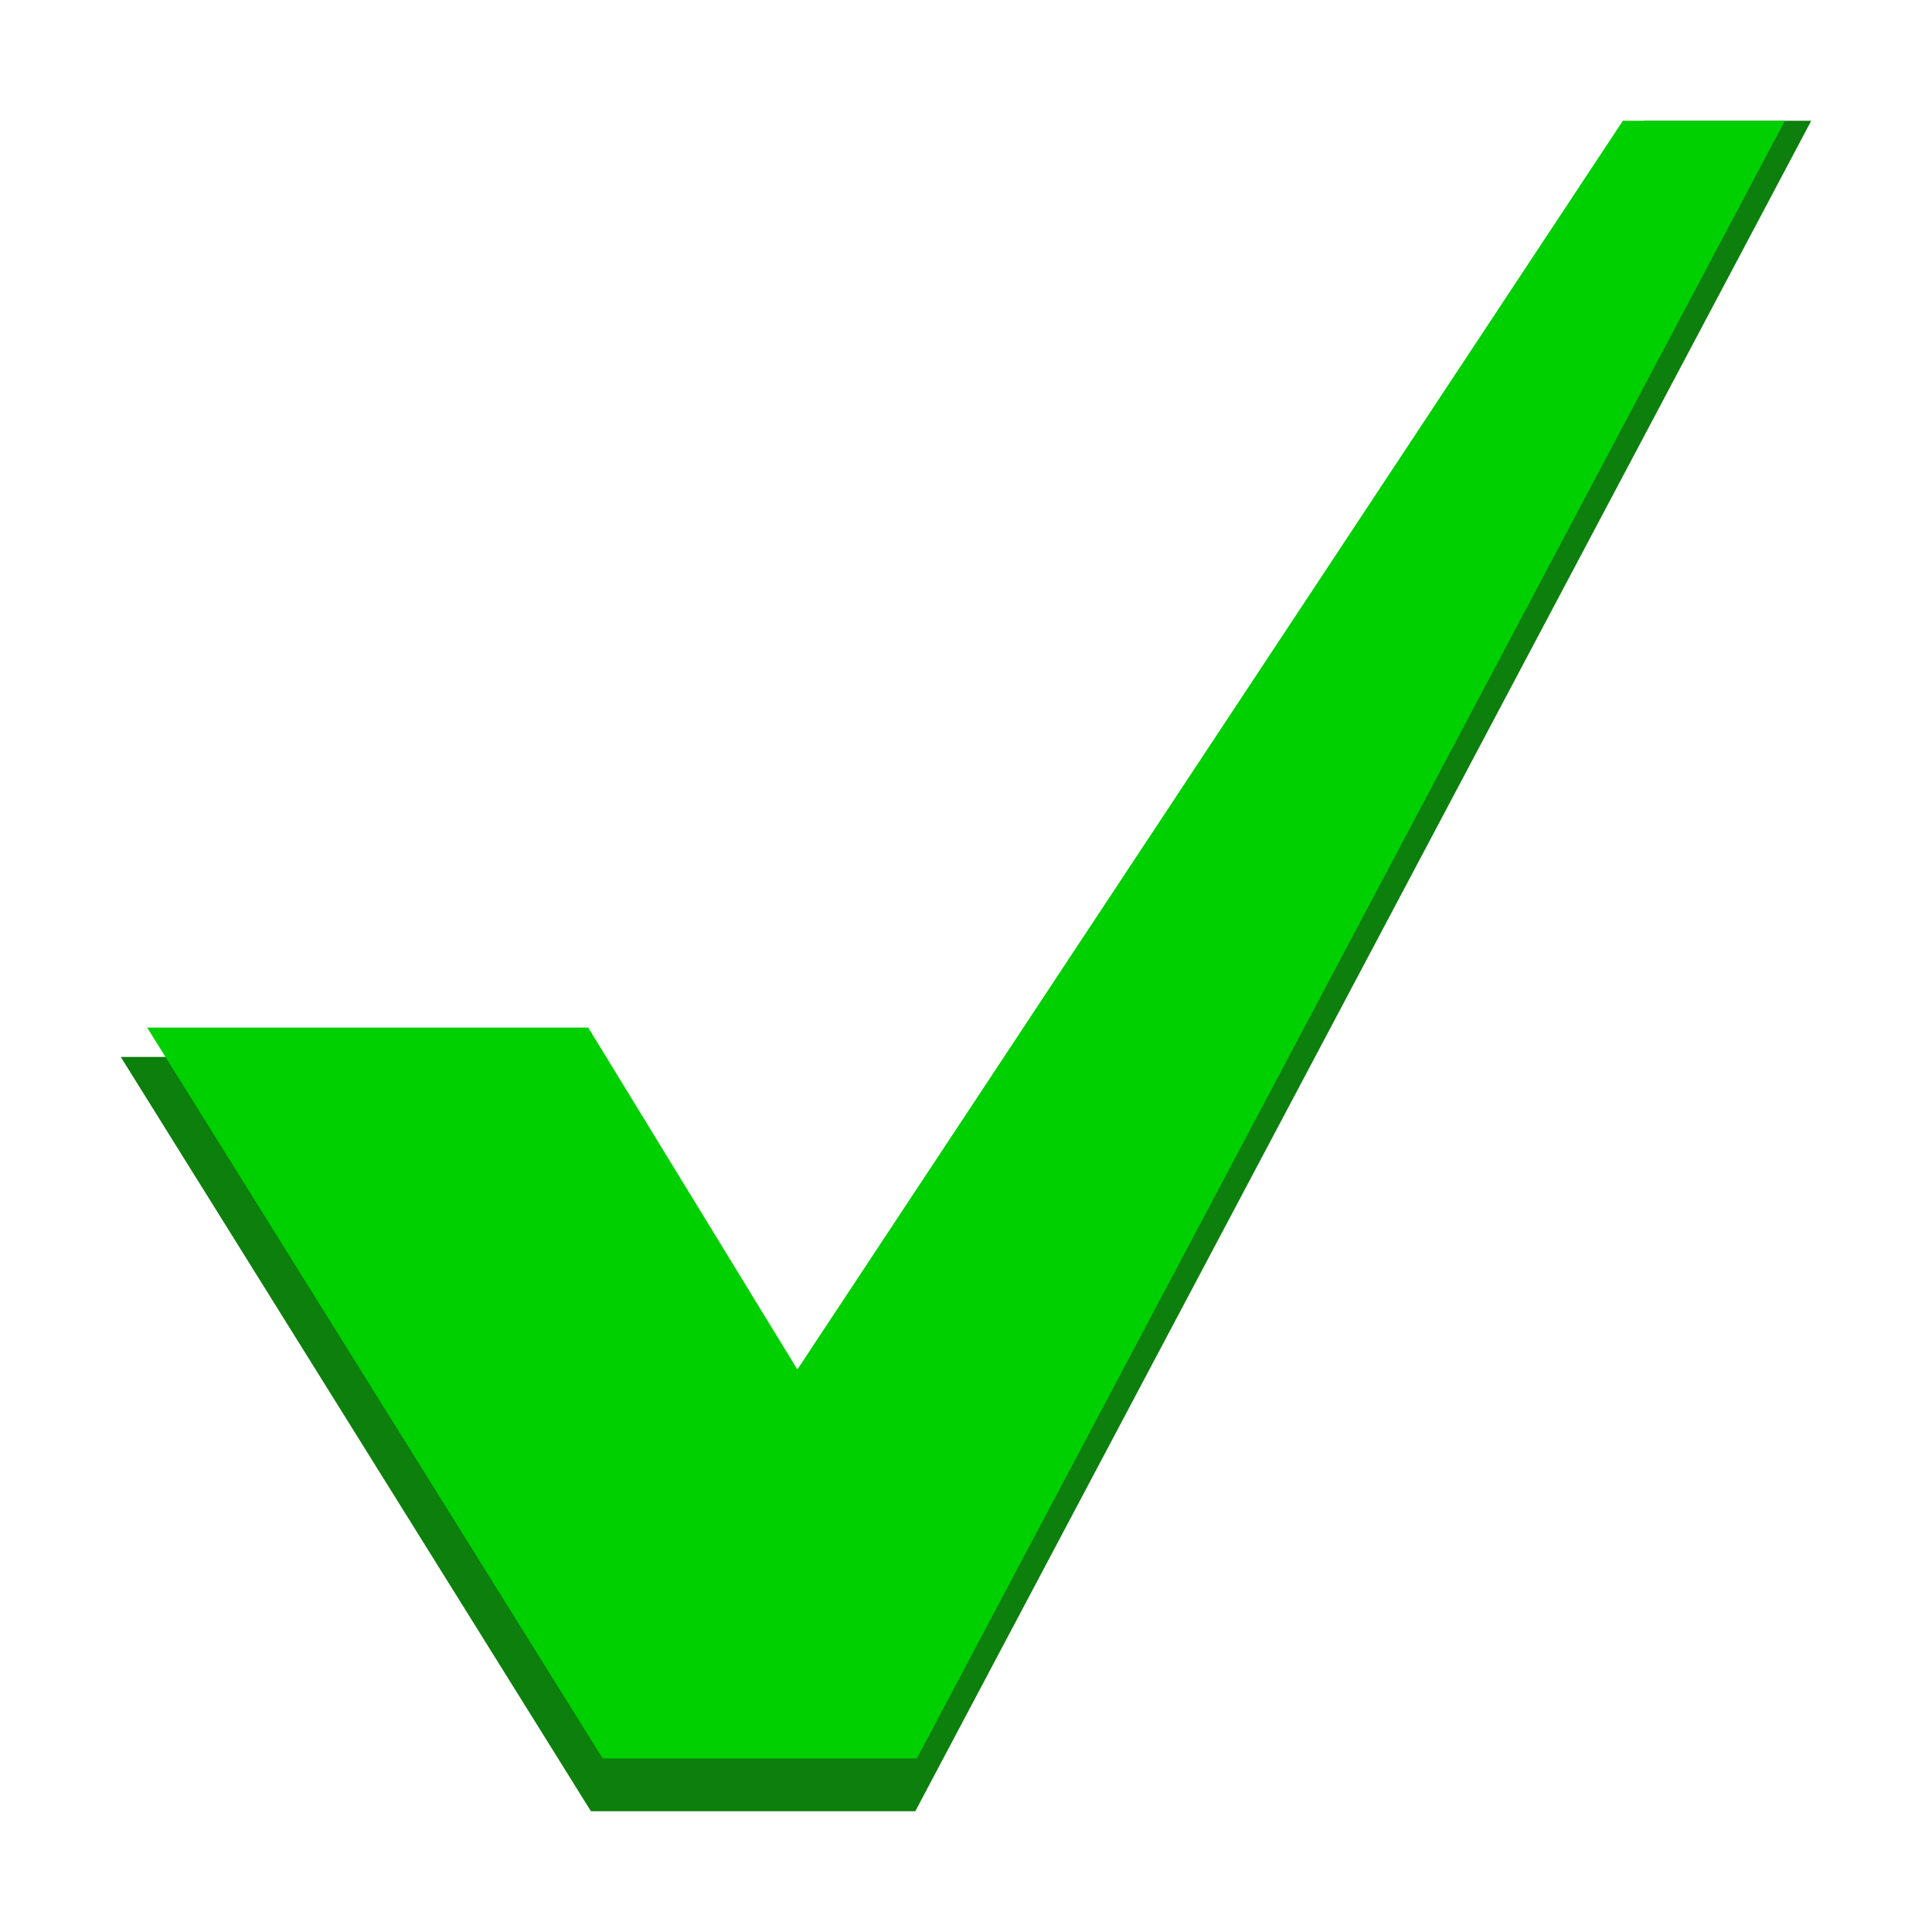 <svg xmlns="http://www.w3.org/2000/svg" width="32" height="32" viewBox="0 0 32 32"><path fill="#0D7F0D" d="M15.16 30L30 2h-2.768L13.115 23.35l-3.573-5.844H2L9.788 30"/><path fill="#00CF00" d="M15.186 29.125L29.563 2H26.88L13.207 22.683 9.743 17.02H2.438l7.544 12.105"/></svg>